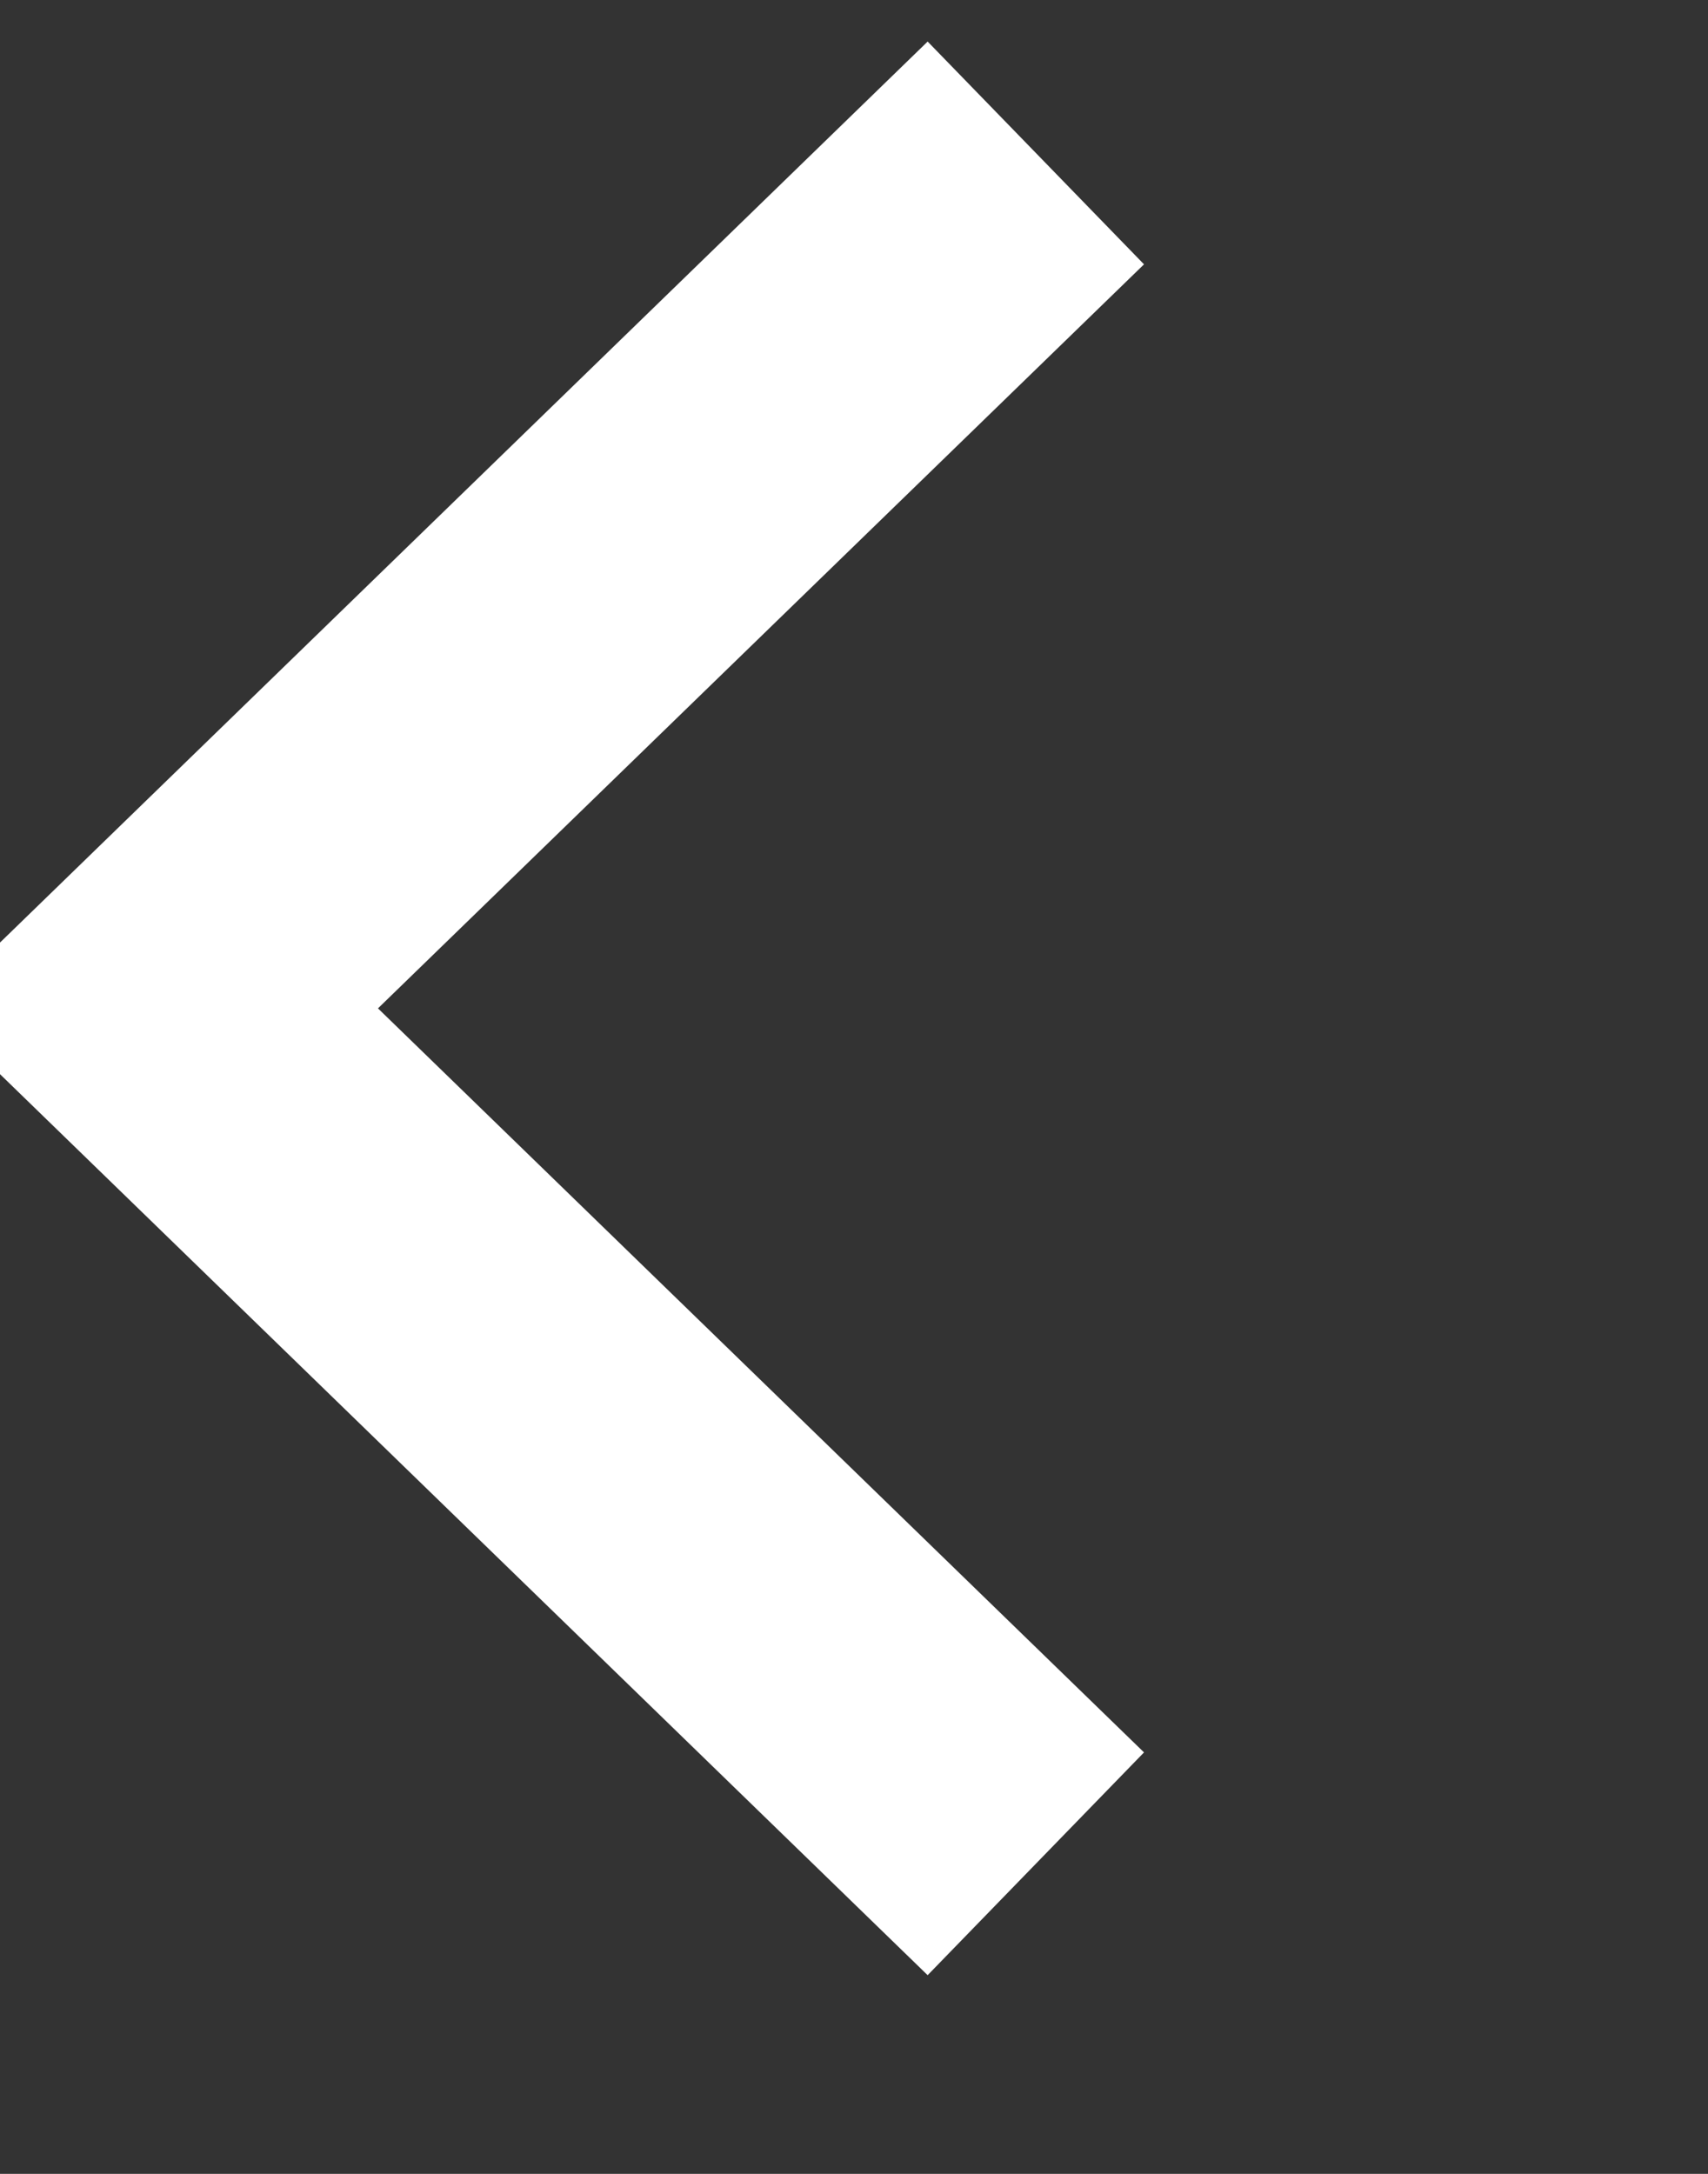 <svg xmlns="http://www.w3.org/2000/svg" width="11" height="14">
    <rect width="100%" height="100%" fill="#333333" stroke="none"/>
    <path fill="none" fill-rule="evenodd" stroke="#FFF" stroke-width="2" d="M6.671 12.003L.999 6.494 6.671.985"/>
</svg>
